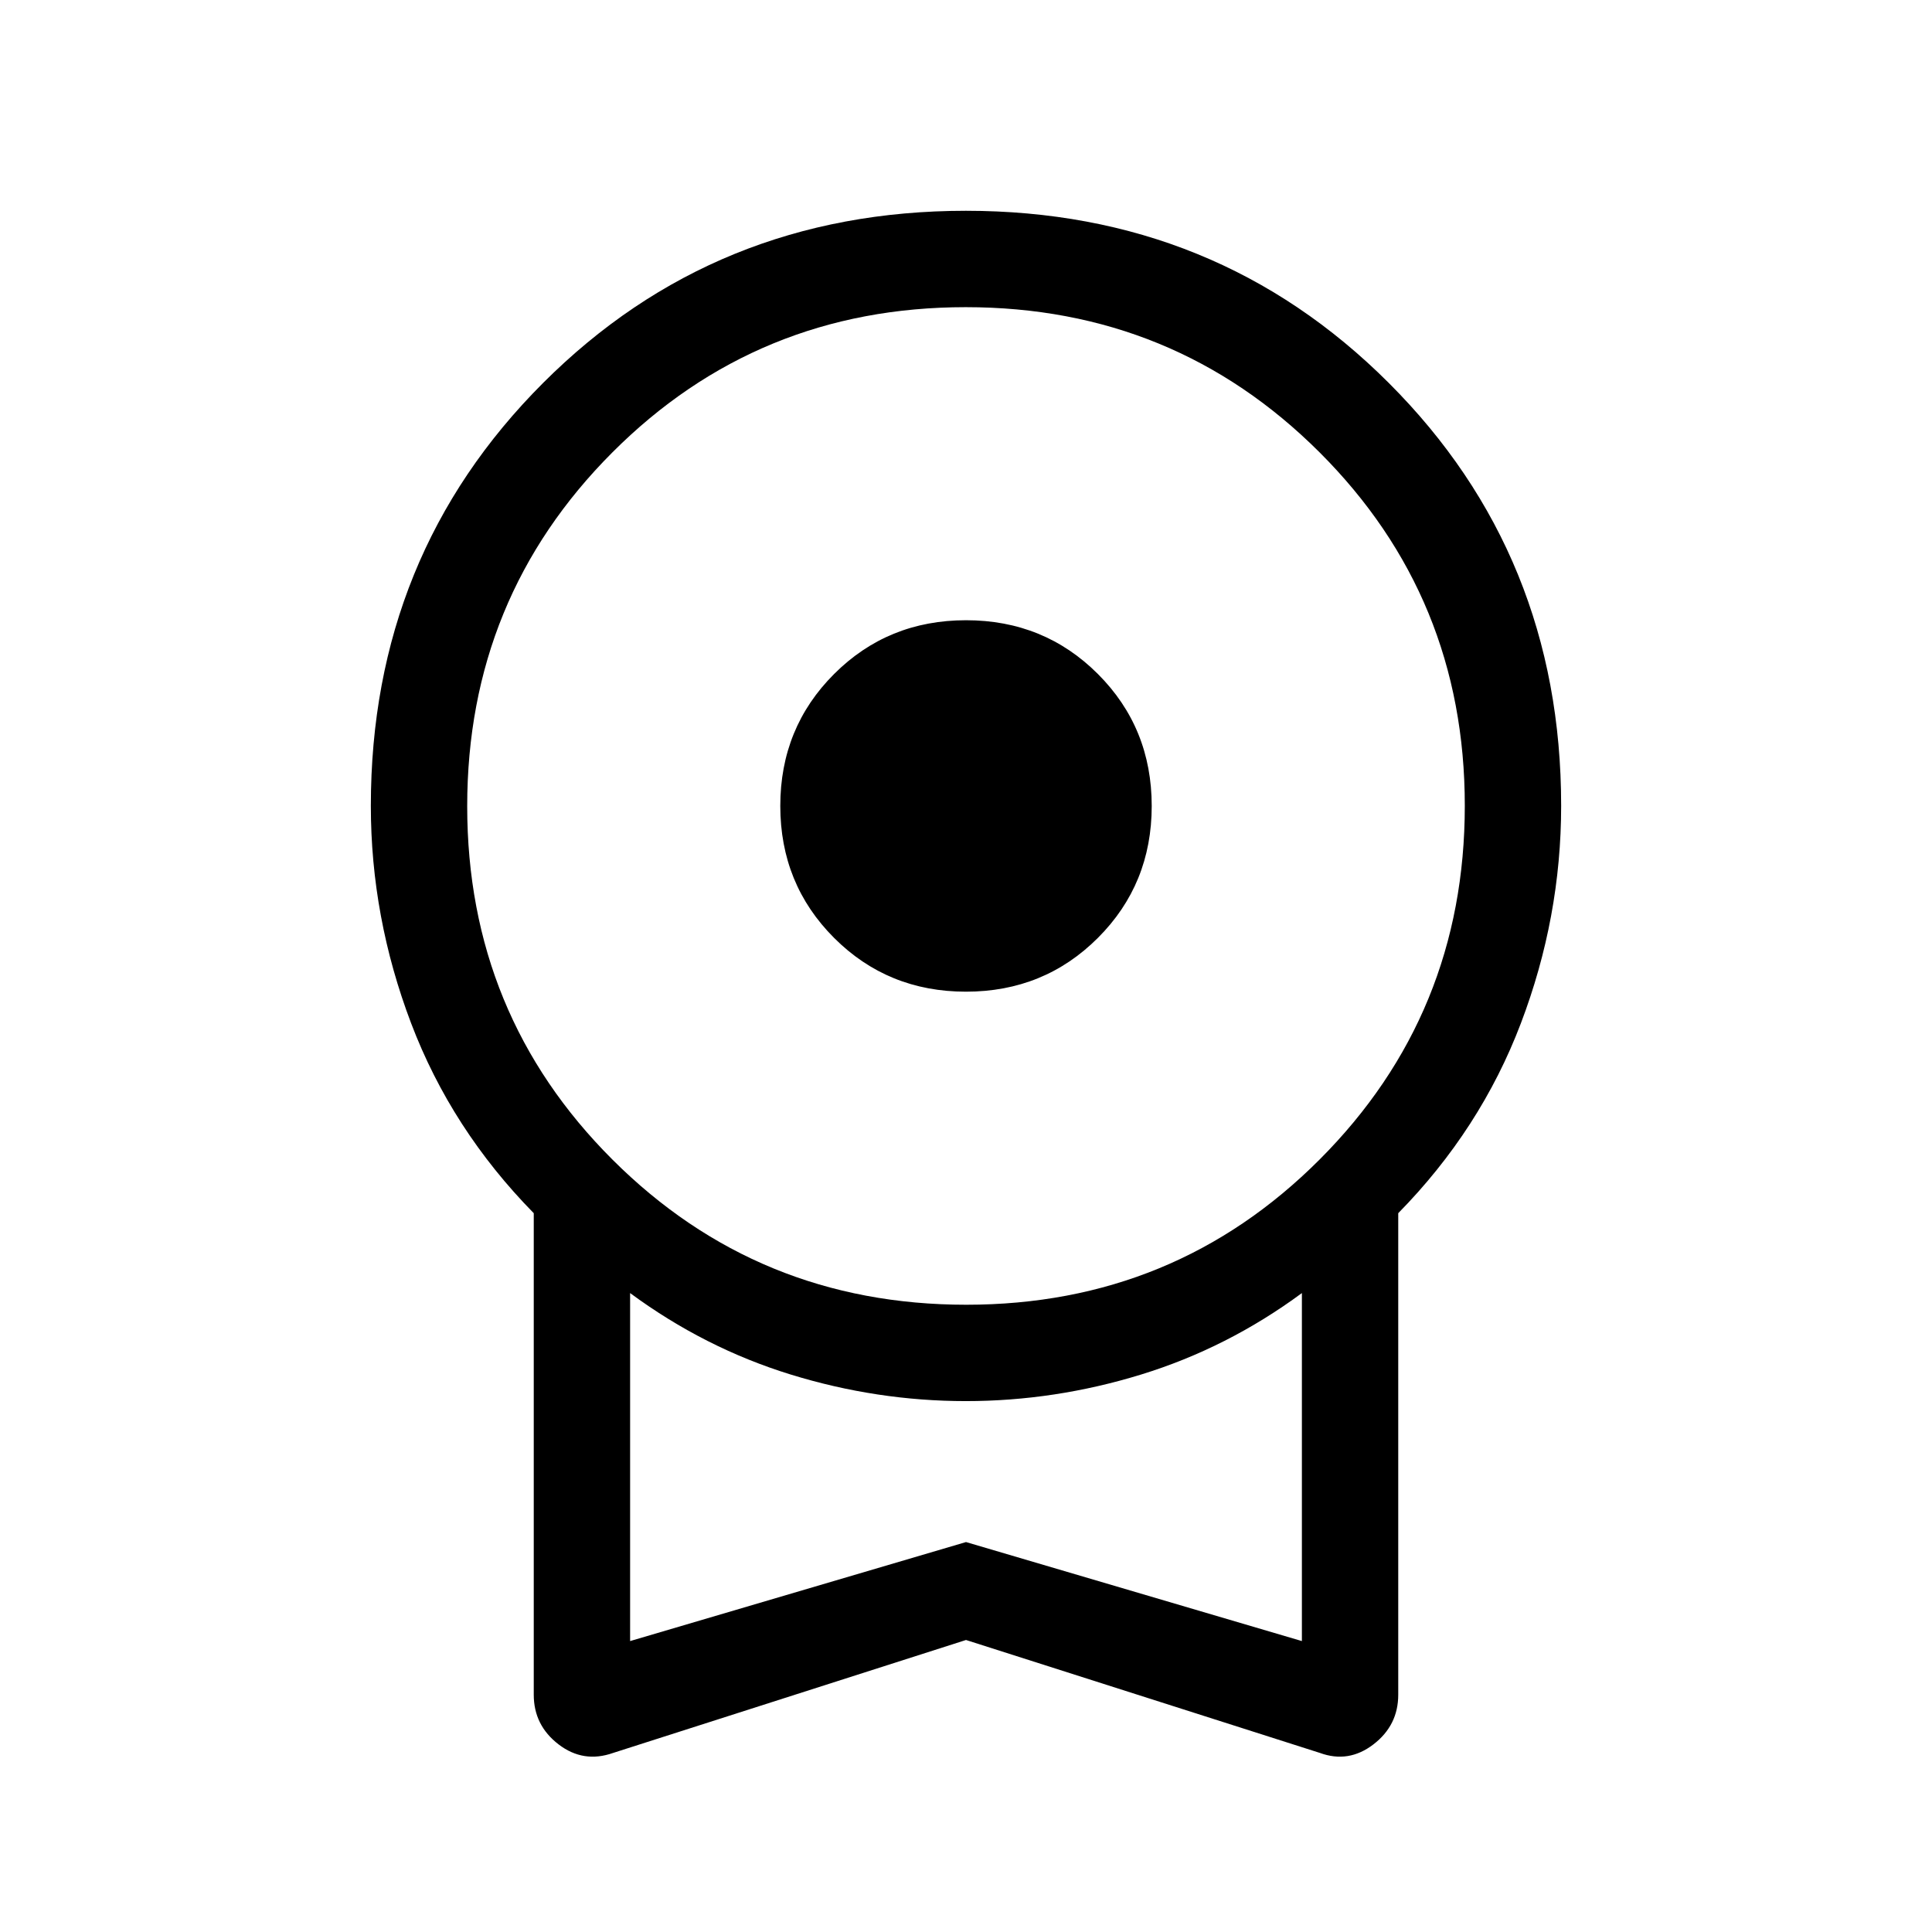 <svg xmlns="http://www.w3.org/2000/svg" height="40" viewBox="0 -960 960 960" width="40"><path d="M479.98-467.24q-38.82 0-65.54-26.74-26.72-26.74-26.72-65.56 0-38.82 26.74-65.55 26.73-26.72 65.56-26.72 38.82 0 65.54 26.74 26.72 26.74 26.72 65.56 0 38.82-26.74 65.54-26.73 26.73-65.56 26.73ZM480-145.1 304.69-88.99q-14.79 5.24-27.13-4.23-12.34-9.46-12.34-24.69v-239.26q-40.91-41.66-60.93-94.36-20.02-52.69-20.02-108.04 0-124.53 85.56-210.11 85.56-85.58 210.11-85.58 124.55 0 210.17 85.58 85.62 85.58 85.62 210.07 0 55.43-20.02 108.1-20.02 52.68-60.93 94.34v239.26q0 15.23-12.34 24.69-12.34 9.47-26.61 4.23L480-145.1Zm.13-166.58q103.55 0 175.63-72.22 72.09-72.21 72.09-175.76t-72.22-175.63q-72.22-72.08-175.76-72.08-103.55 0-175.63 72.21-72.09 72.22-72.09 175.77 0 103.54 72.22 175.63 72.22 72.08 175.76 72.08ZM313.1-144.56l166.9-49.2 166.9 49.2v-172.92Q609.94-290.21 567-277q-42.93 13.2-87.08 13.2-44.16 0-87.01-13.2-42.85-13.21-79.81-40.48v172.92Zm166.9-86.4Z"/></svg>